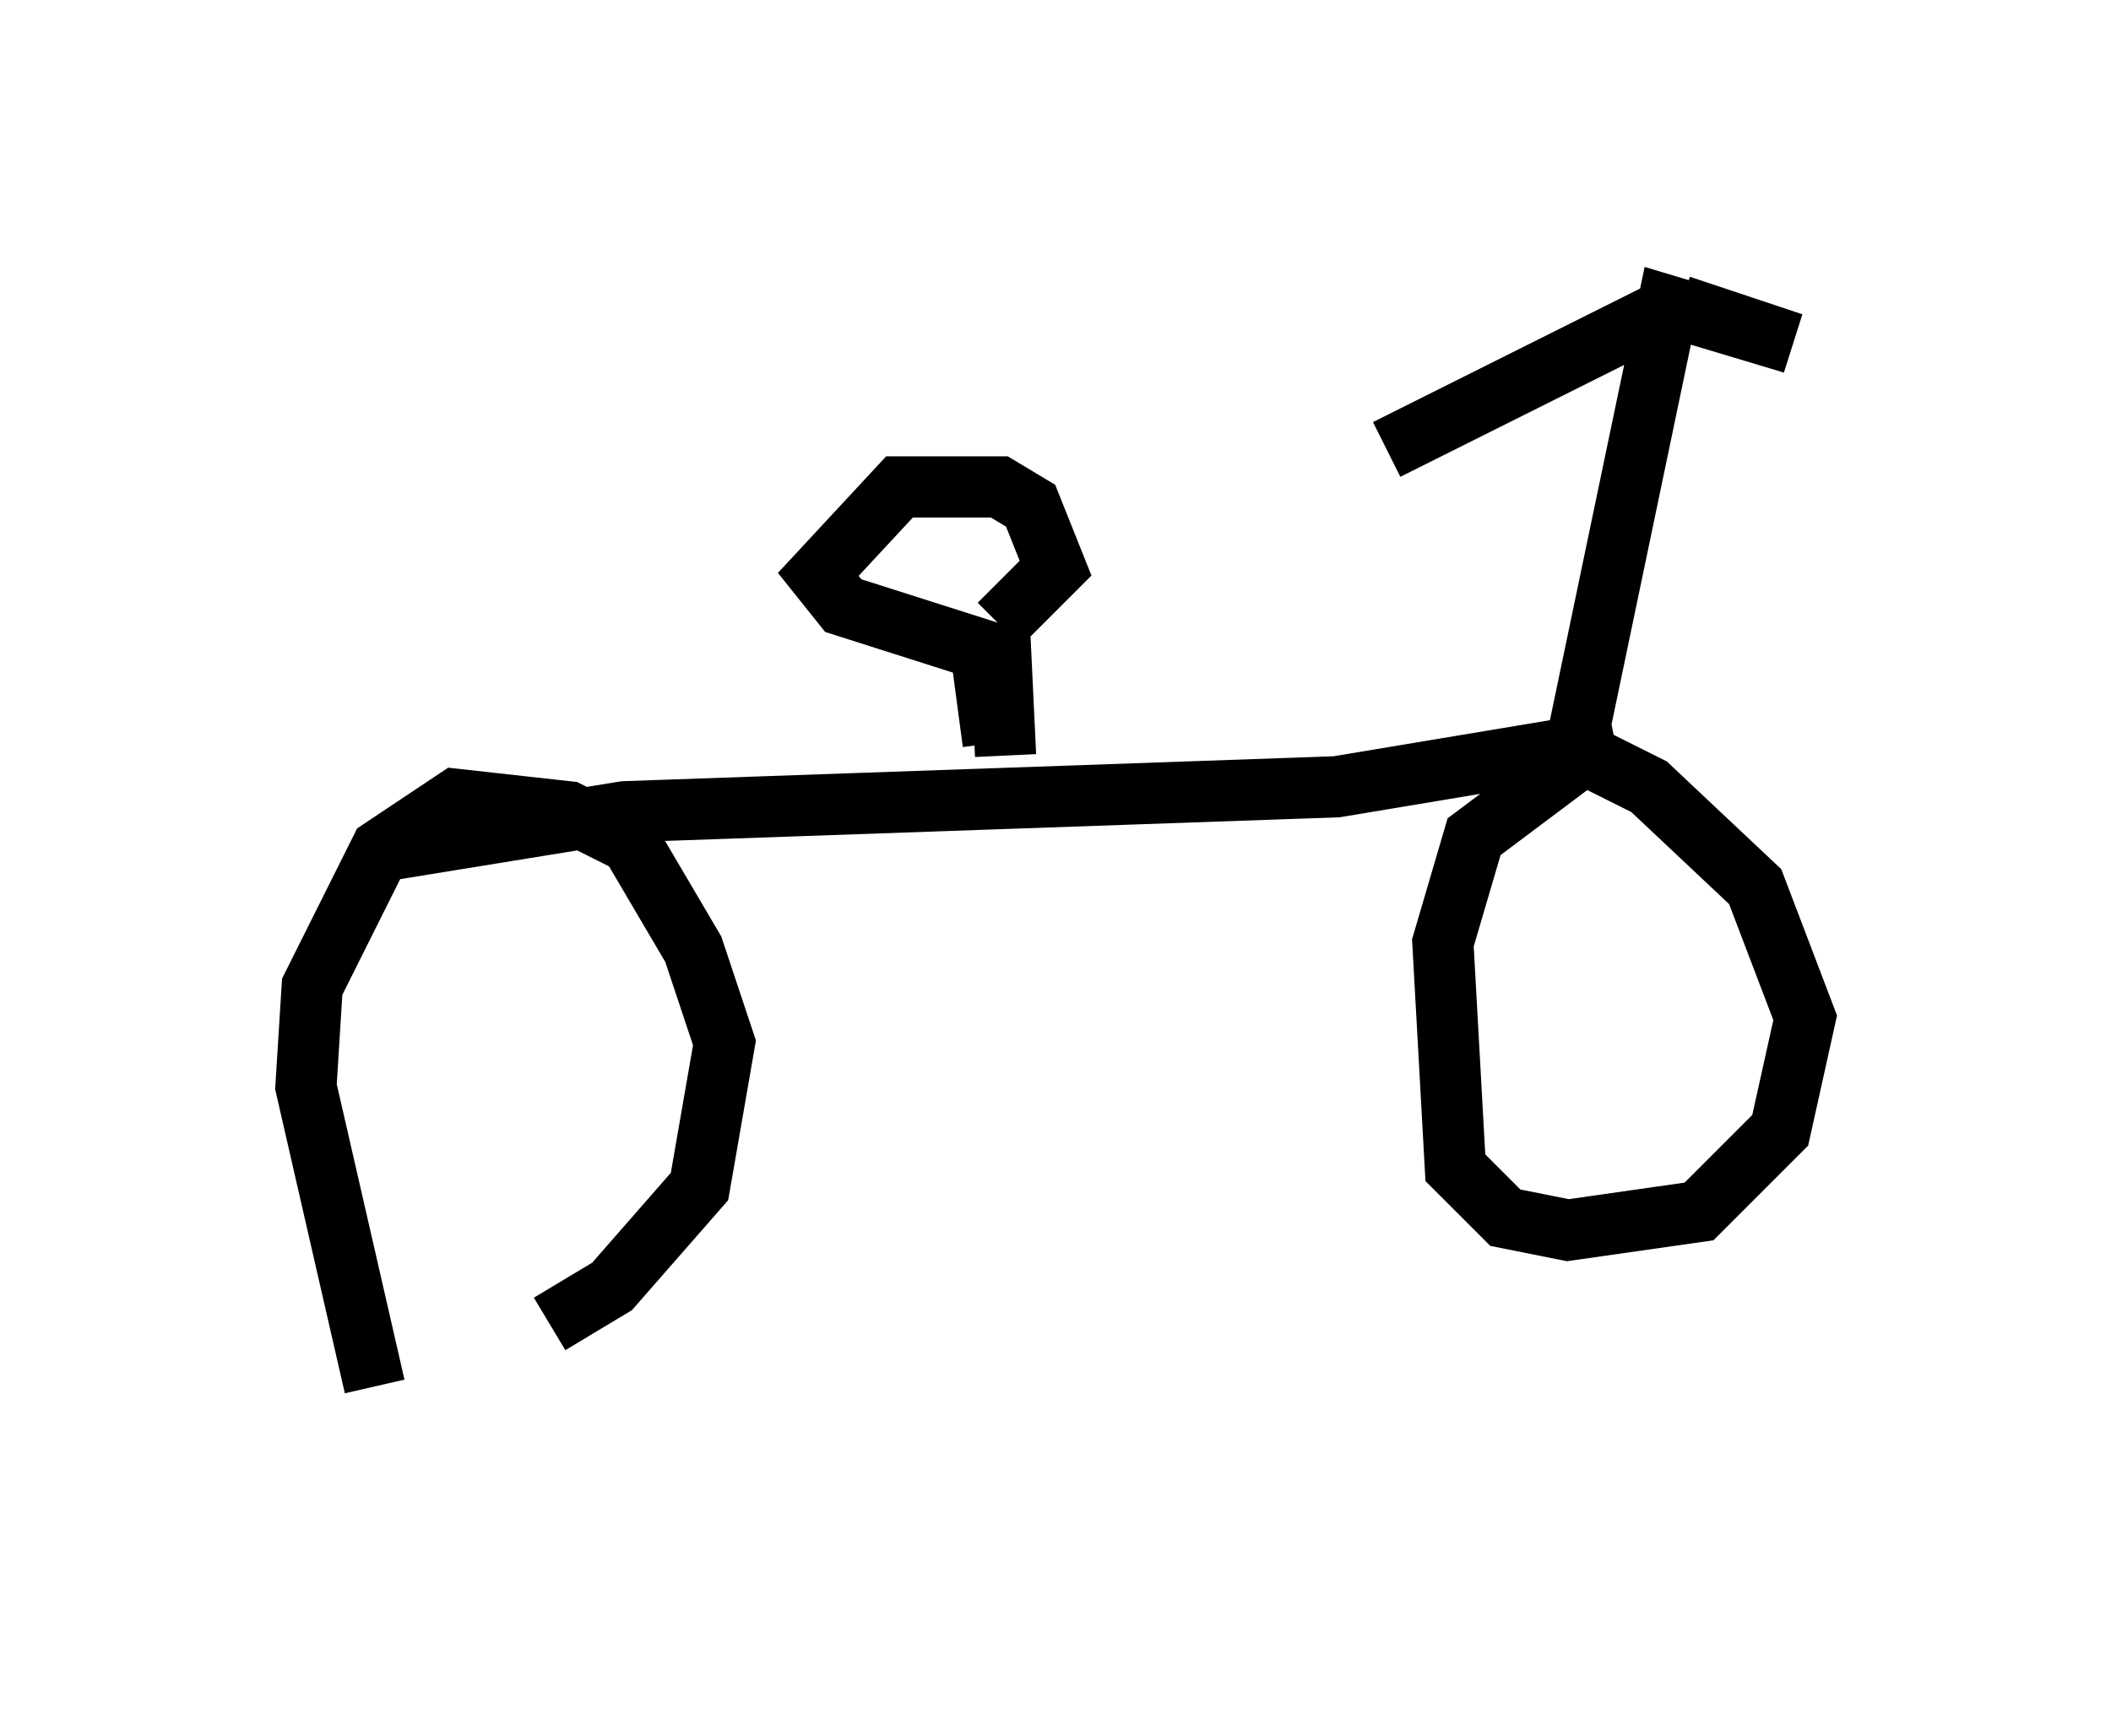 <?xml version="1.0" encoding="utf-8" ?>
<svg baseProfile="full" height="28.375" version="1.1" width="34.5" xmlns="http://www.w3.org/2000/svg" xmlns:ev="http://www.w3.org/2001/xml-events" xmlns:xlink="http://www.w3.org/1999/xlink"><defs /><rect fill="white" height="28.375" width="34.5" x="0" y="0" /><path d="M7.246, 23.375 m-1.123, -0.715 l-1.123, -4.9 0.102, -1.633 l1.123, -2.246 1.225, -0.817 l1.838, 0.204 1.021, 0.51 l1.021, 1.735 0.51, 1.531 l-0.408, 2.348 -1.429, 1.633 l-1.021, 0.613 m-2.552, -7.758 l3.777, -0.613 11.638, -0.408 l4.288, -0.715 -2.042, 1.531 l-0.51, 1.735 0.204, 3.675 l0.817, 0.817 1.021, 0.204 l2.144, -0.306 1.327, -1.327 l0.408, -1.838 -0.817, -2.144 l-1.735, -1.633 -1.021, -0.51 l-0.102, -0.51 1.429, -6.84 l2.042, 0.613 -1.838, -0.613 m-0.102, 0.0 l-4.696, 2.348 m-6.431, 4.798 l-0.204, -1.531 -2.246, -0.715 l-0.408, -0.51 1.327, -1.429 l1.633, 0.0 0.51, 0.306 l0.408, 1.021 -0.919, 0.919 m0.0, 0.0 l0.102, 2.144 m11.025, 10.515 l0.0, 0.0 " fill="none" stroke="black" stroke-width="1" /></svg>